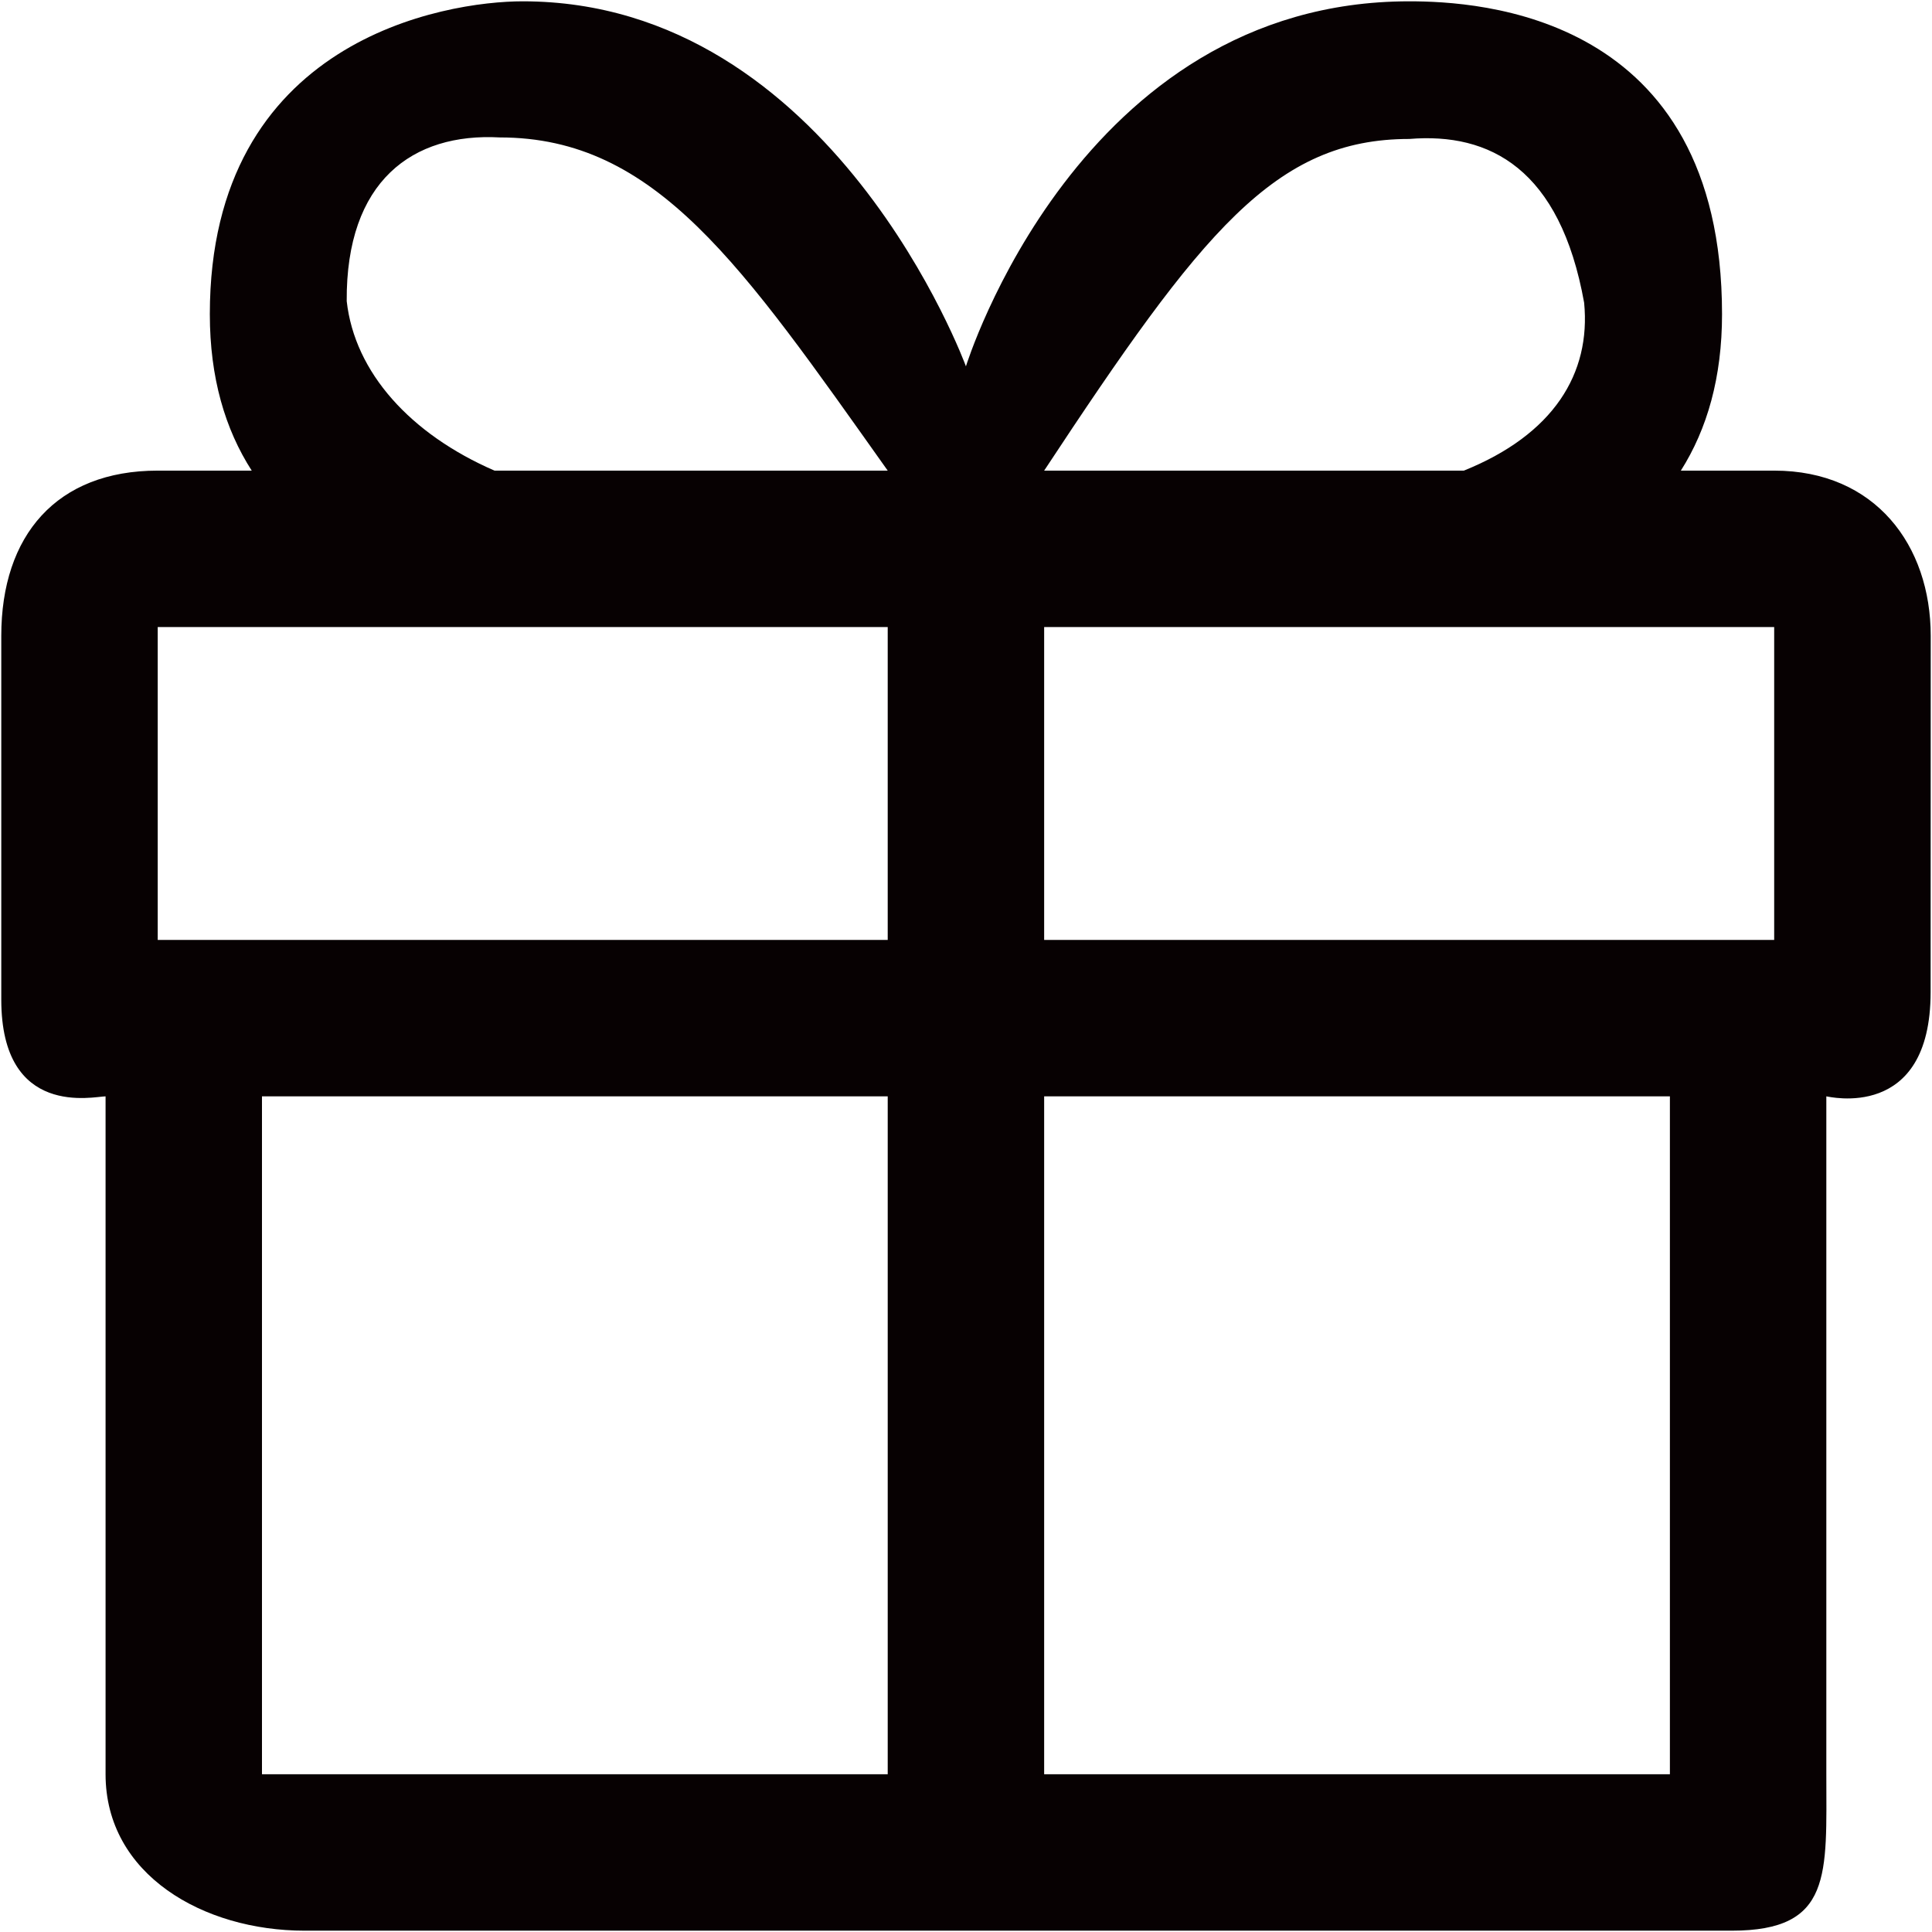 <?xml version="1.0" standalone="no"?><!DOCTYPE svg PUBLIC "-//W3C//DTD SVG 1.1//EN" "http://www.w3.org/Graphics/SVG/1.1/DTD/svg11.dtd"><svg t="1691076496901" class="icon" viewBox="0 0 1024 1024" version="1.1" xmlns="http://www.w3.org/2000/svg" p-id="8812" xmlns:xlink="http://www.w3.org/1999/xlink" width="200" height="200"><path d="M940.353 249.439h-49.462c13.971-22.08 21.823-49.394 21.823-82.913 0-159.431-129.229-165.828-165.829-165.828-175.274 0-234.921 193.465-234.921 193.465S441.197 0.698 277.042 0.698c-40.971 0-165.828 20.189-165.828 165.828 0 33.693 8.105 60.962 22.207 82.913H83.591c-53.575 0-82.914 34.304-82.914 87.584v192.791c0 63.156 49.23 51.28 55.276 51.28v359.293c0 53.279 51.915 82.913 105.465 82.913h756.426c53.549 0 50.148-29.661 50.148-82.994V581.094c0.865 0 55.276 13.685 55.276-55.276l0.055-188.796c-0.001-47.96-29.368-87.583-82.97-87.583zM470.509 940.388H138.853v-359.293h331.656v359.293z m0-442.206H83.591V332.352h386.917v165.829zM262.096 249.439c-44.549-19.338-74.11-51.99-78.331-89.823-0.432-63.724 34.925-89.311 81.133-86.773 82.86 0 128.095 67.448 205.611 176.596H262.096zM746.996 73.652c42.59-3.509 79.891 15.763 92.631 86.801 3.639 37.548-16.182 69.818-63.743 88.986H553.422c83.725-126.989 122.428-175.787 193.574-175.787z m138.083 866.735H553.422v-359.293h331.657v359.293z m55.275-442.206H553.422V332.352h386.932v165.829z" fill="#070102" p-id="8813"></path></svg>